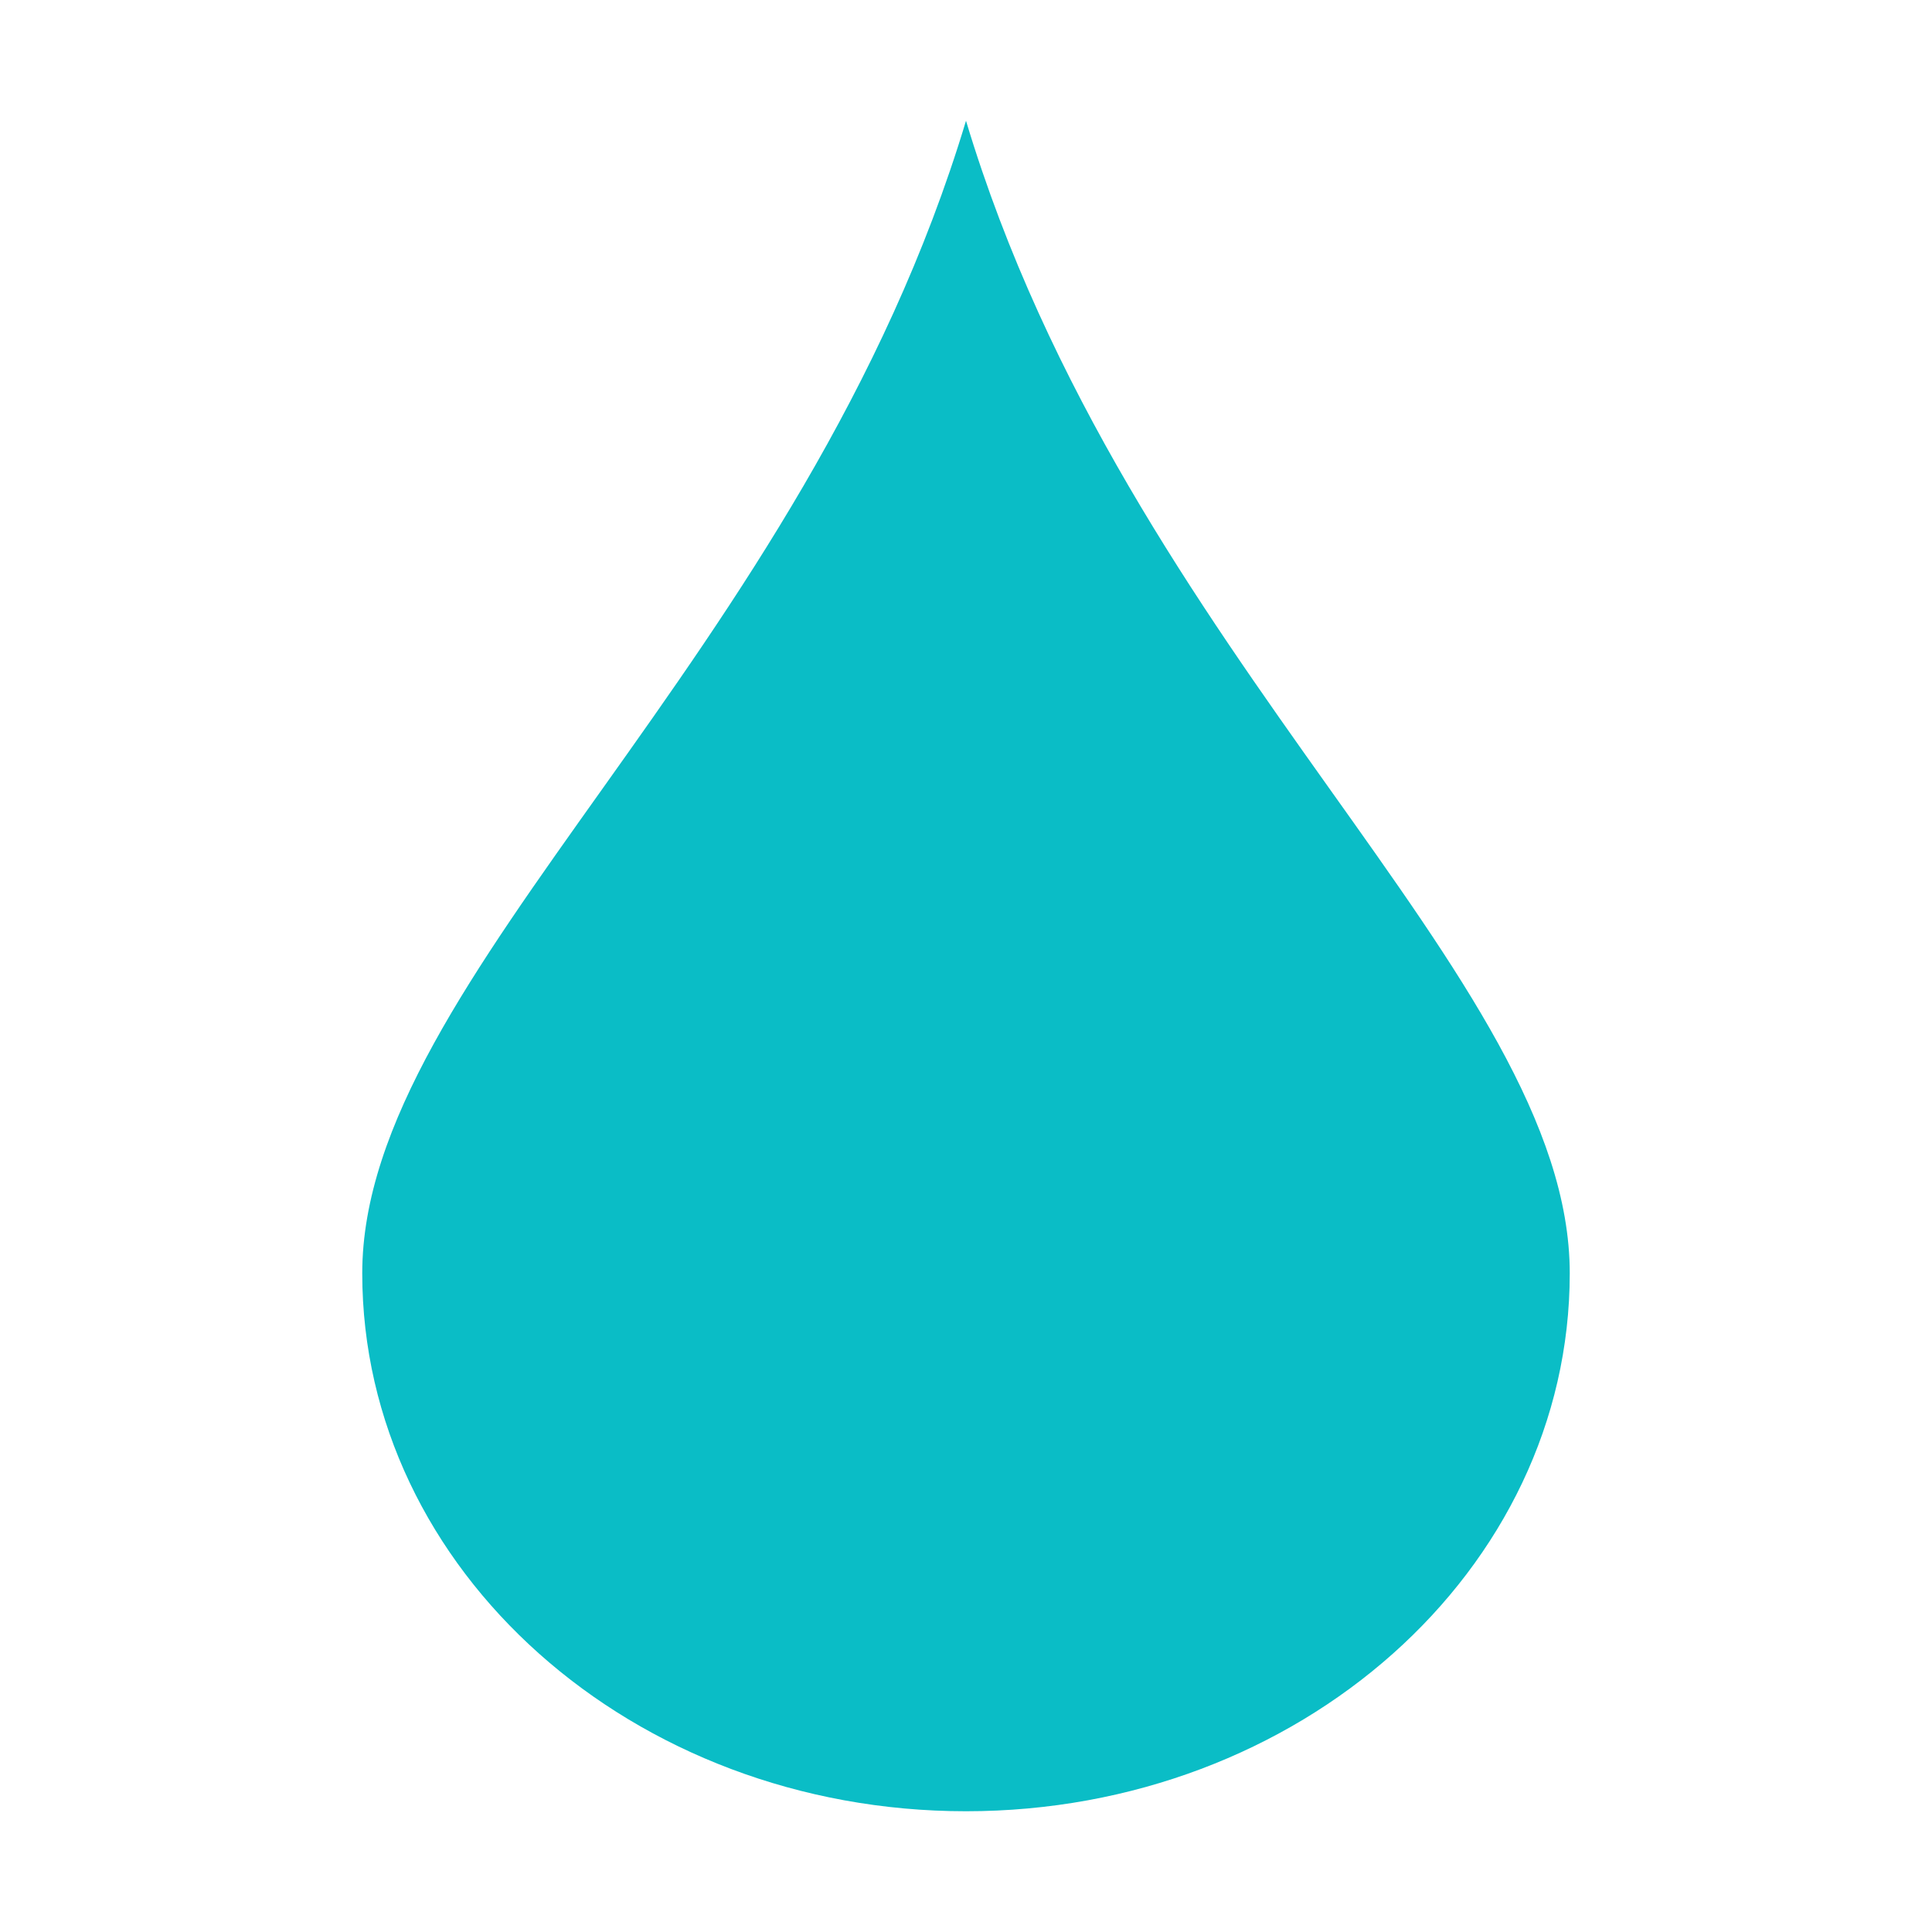 <svg xmlns="http://www.w3.org/2000/svg" width="16" height="16" viewBox="0 0 16 16">
 <path style="fill:#0abdc6" d="M 8 1 C 6.66 5.455 3 8.085 3 10.545 C 3 13.005 5.239 15 8 15 C 10.761 15 13 13.005 13 10.545 C 13 8.085 9.34 5.455 8 1 z"/>
</svg>
